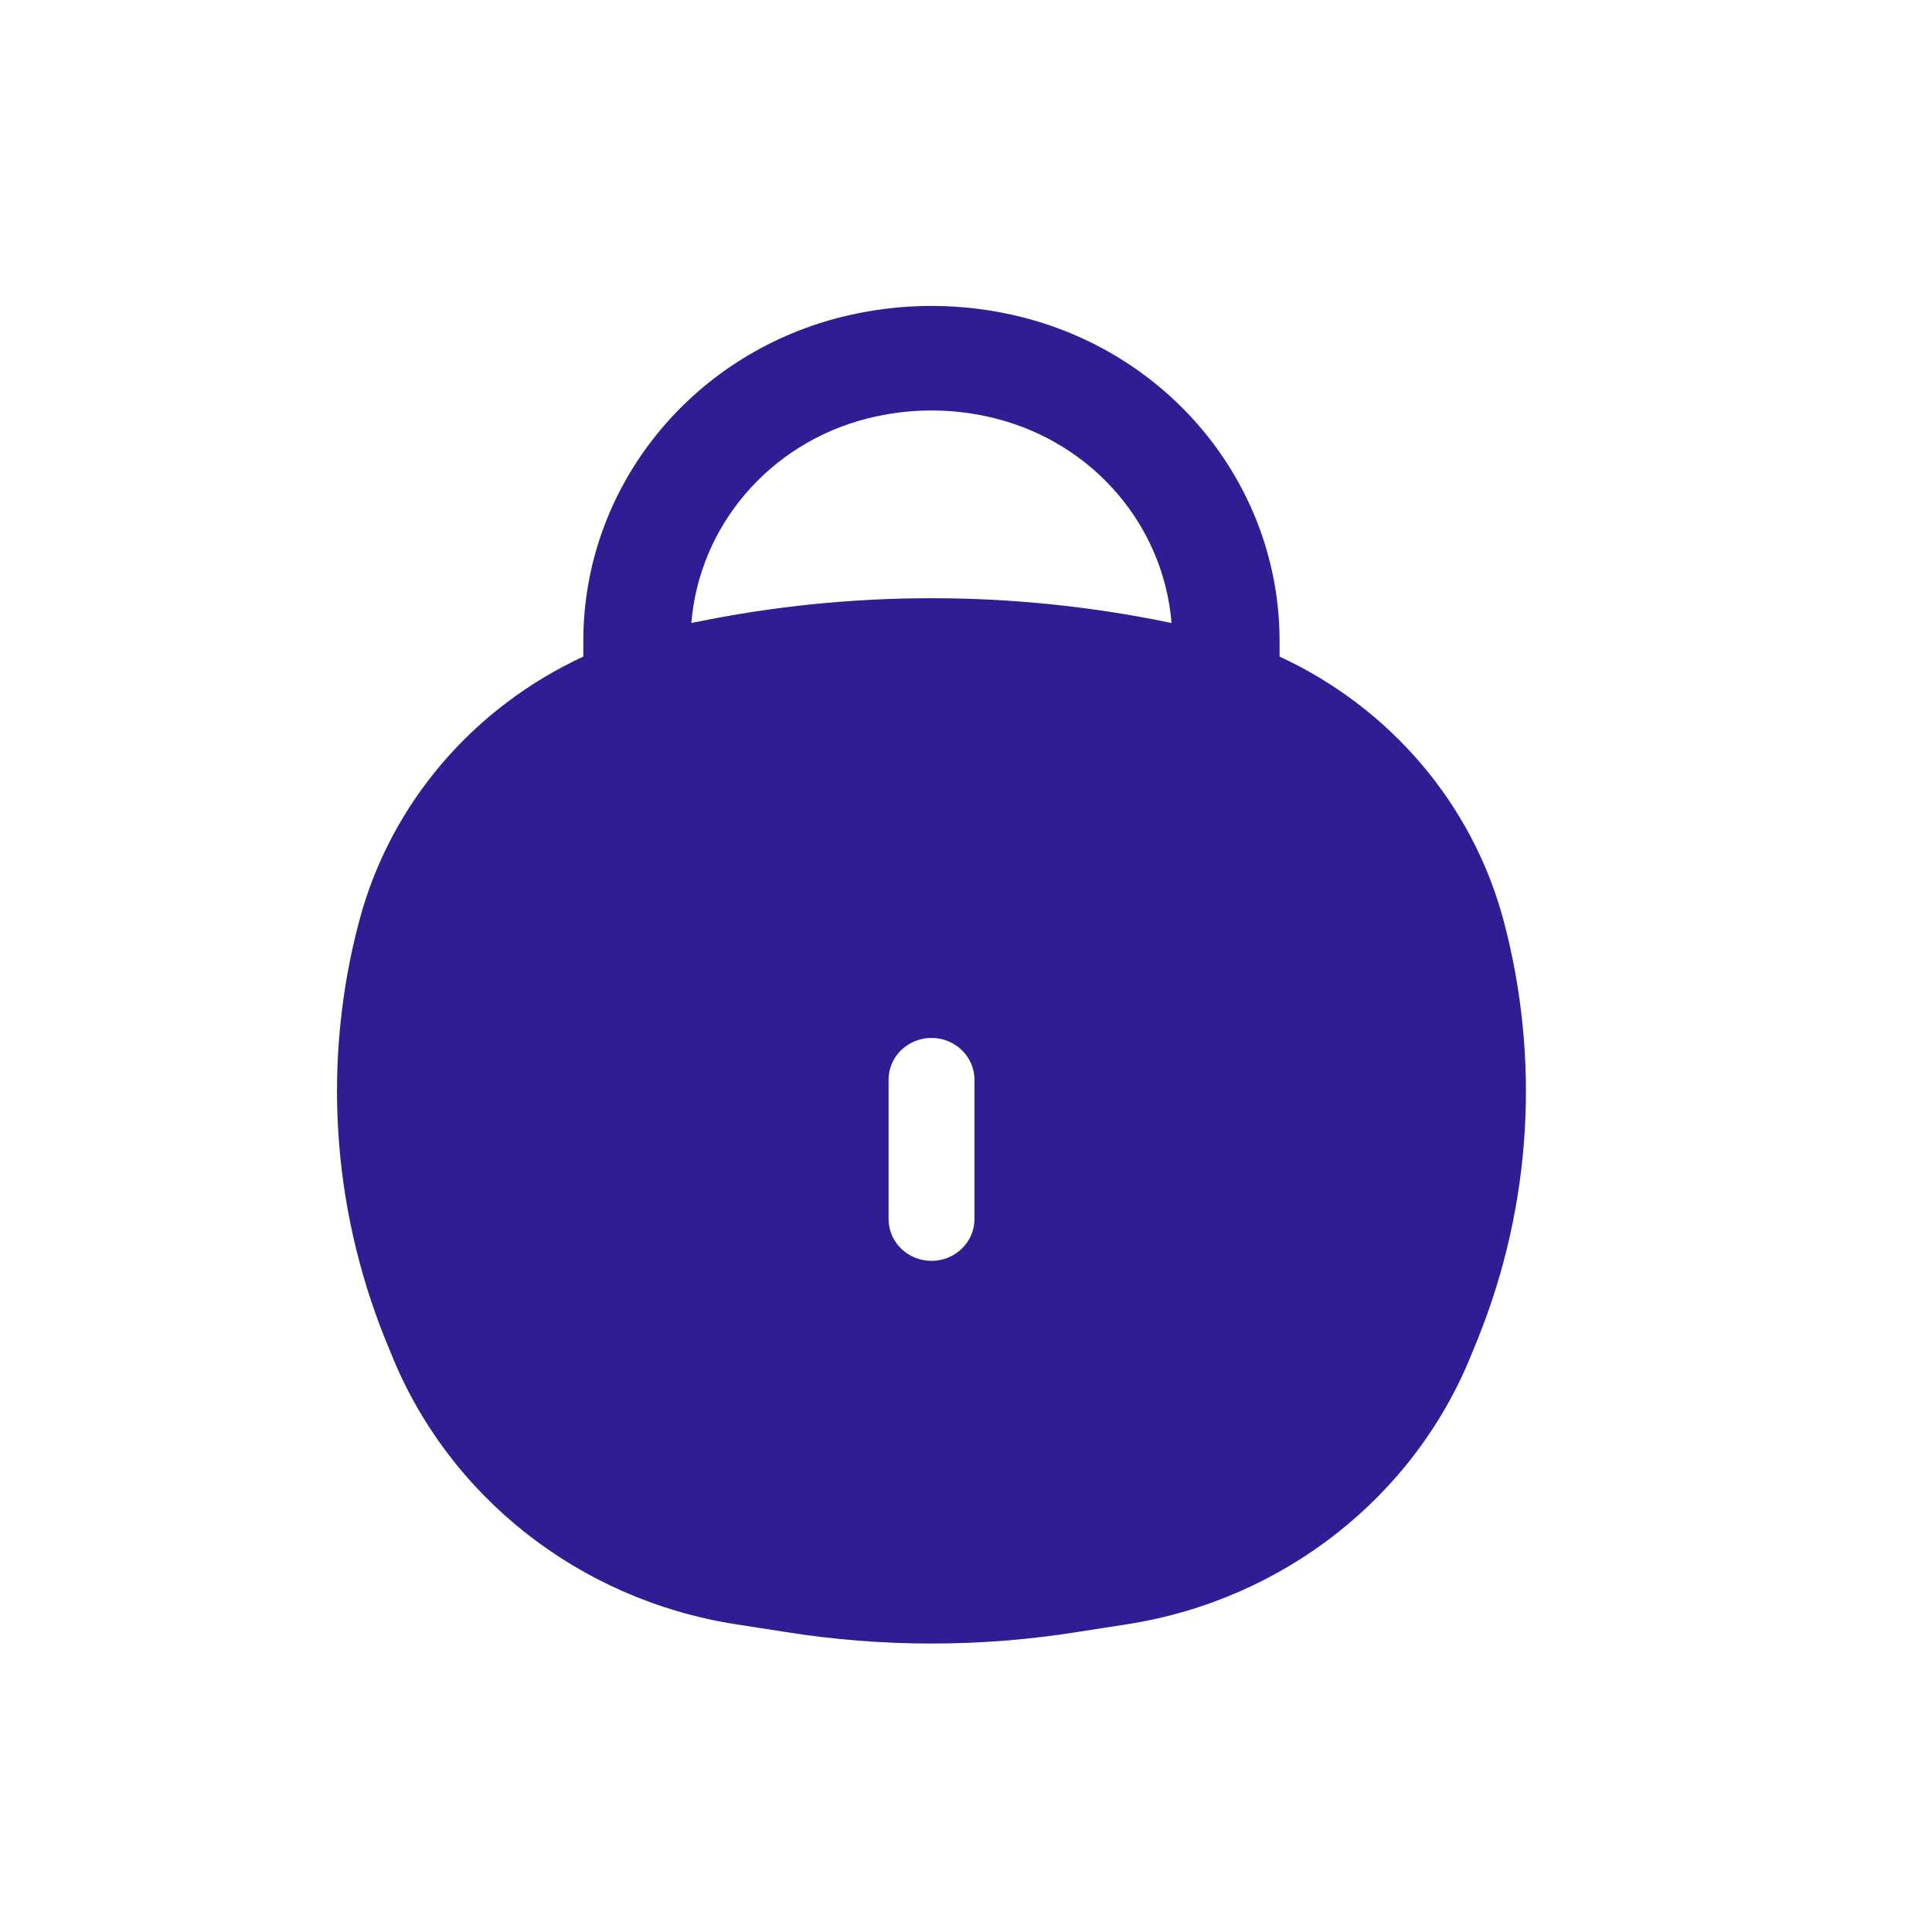 <svg width="13" height="13" viewBox="0 0 13 13" fill="none" xmlns="http://www.w3.org/2000/svg">
<path fill-rule="evenodd" clip-rule="evenodd" d="M5.836 2.816C6.119 2.744 6.416 2.744 6.699 2.816C7.359 2.983 7.83 3.539 7.883 4.192L7.863 4.188C6.811 3.971 5.724 3.971 4.672 4.188L4.652 4.192C4.705 3.539 5.177 2.983 5.836 2.816ZM8.61 4.313V4.418C9.347 4.759 9.906 5.403 10.117 6.193C10.365 7.124 10.306 8.108 9.946 9.004L9.903 9.109C9.518 10.07 8.639 10.762 7.592 10.928L7.252 10.981C6.6 11.085 5.935 11.085 5.283 10.981L4.943 10.928C3.896 10.762 3.018 10.07 2.632 9.109L2.589 9.004C2.23 8.108 2.17 7.124 2.418 6.193C2.629 5.403 3.188 4.759 3.925 4.418V4.313C3.925 3.289 4.636 2.394 5.654 2.135C6.056 2.033 6.479 2.033 6.881 2.135C7.899 2.394 8.61 3.289 8.61 4.313ZM6.268 6.984C6.427 6.984 6.557 7.11 6.557 7.265V8.203C6.557 8.358 6.427 8.484 6.268 8.484C6.108 8.484 5.979 8.358 5.979 8.203V7.265C5.979 7.11 6.108 6.984 6.268 6.984Z" fill="#321C93"/>
</svg>
